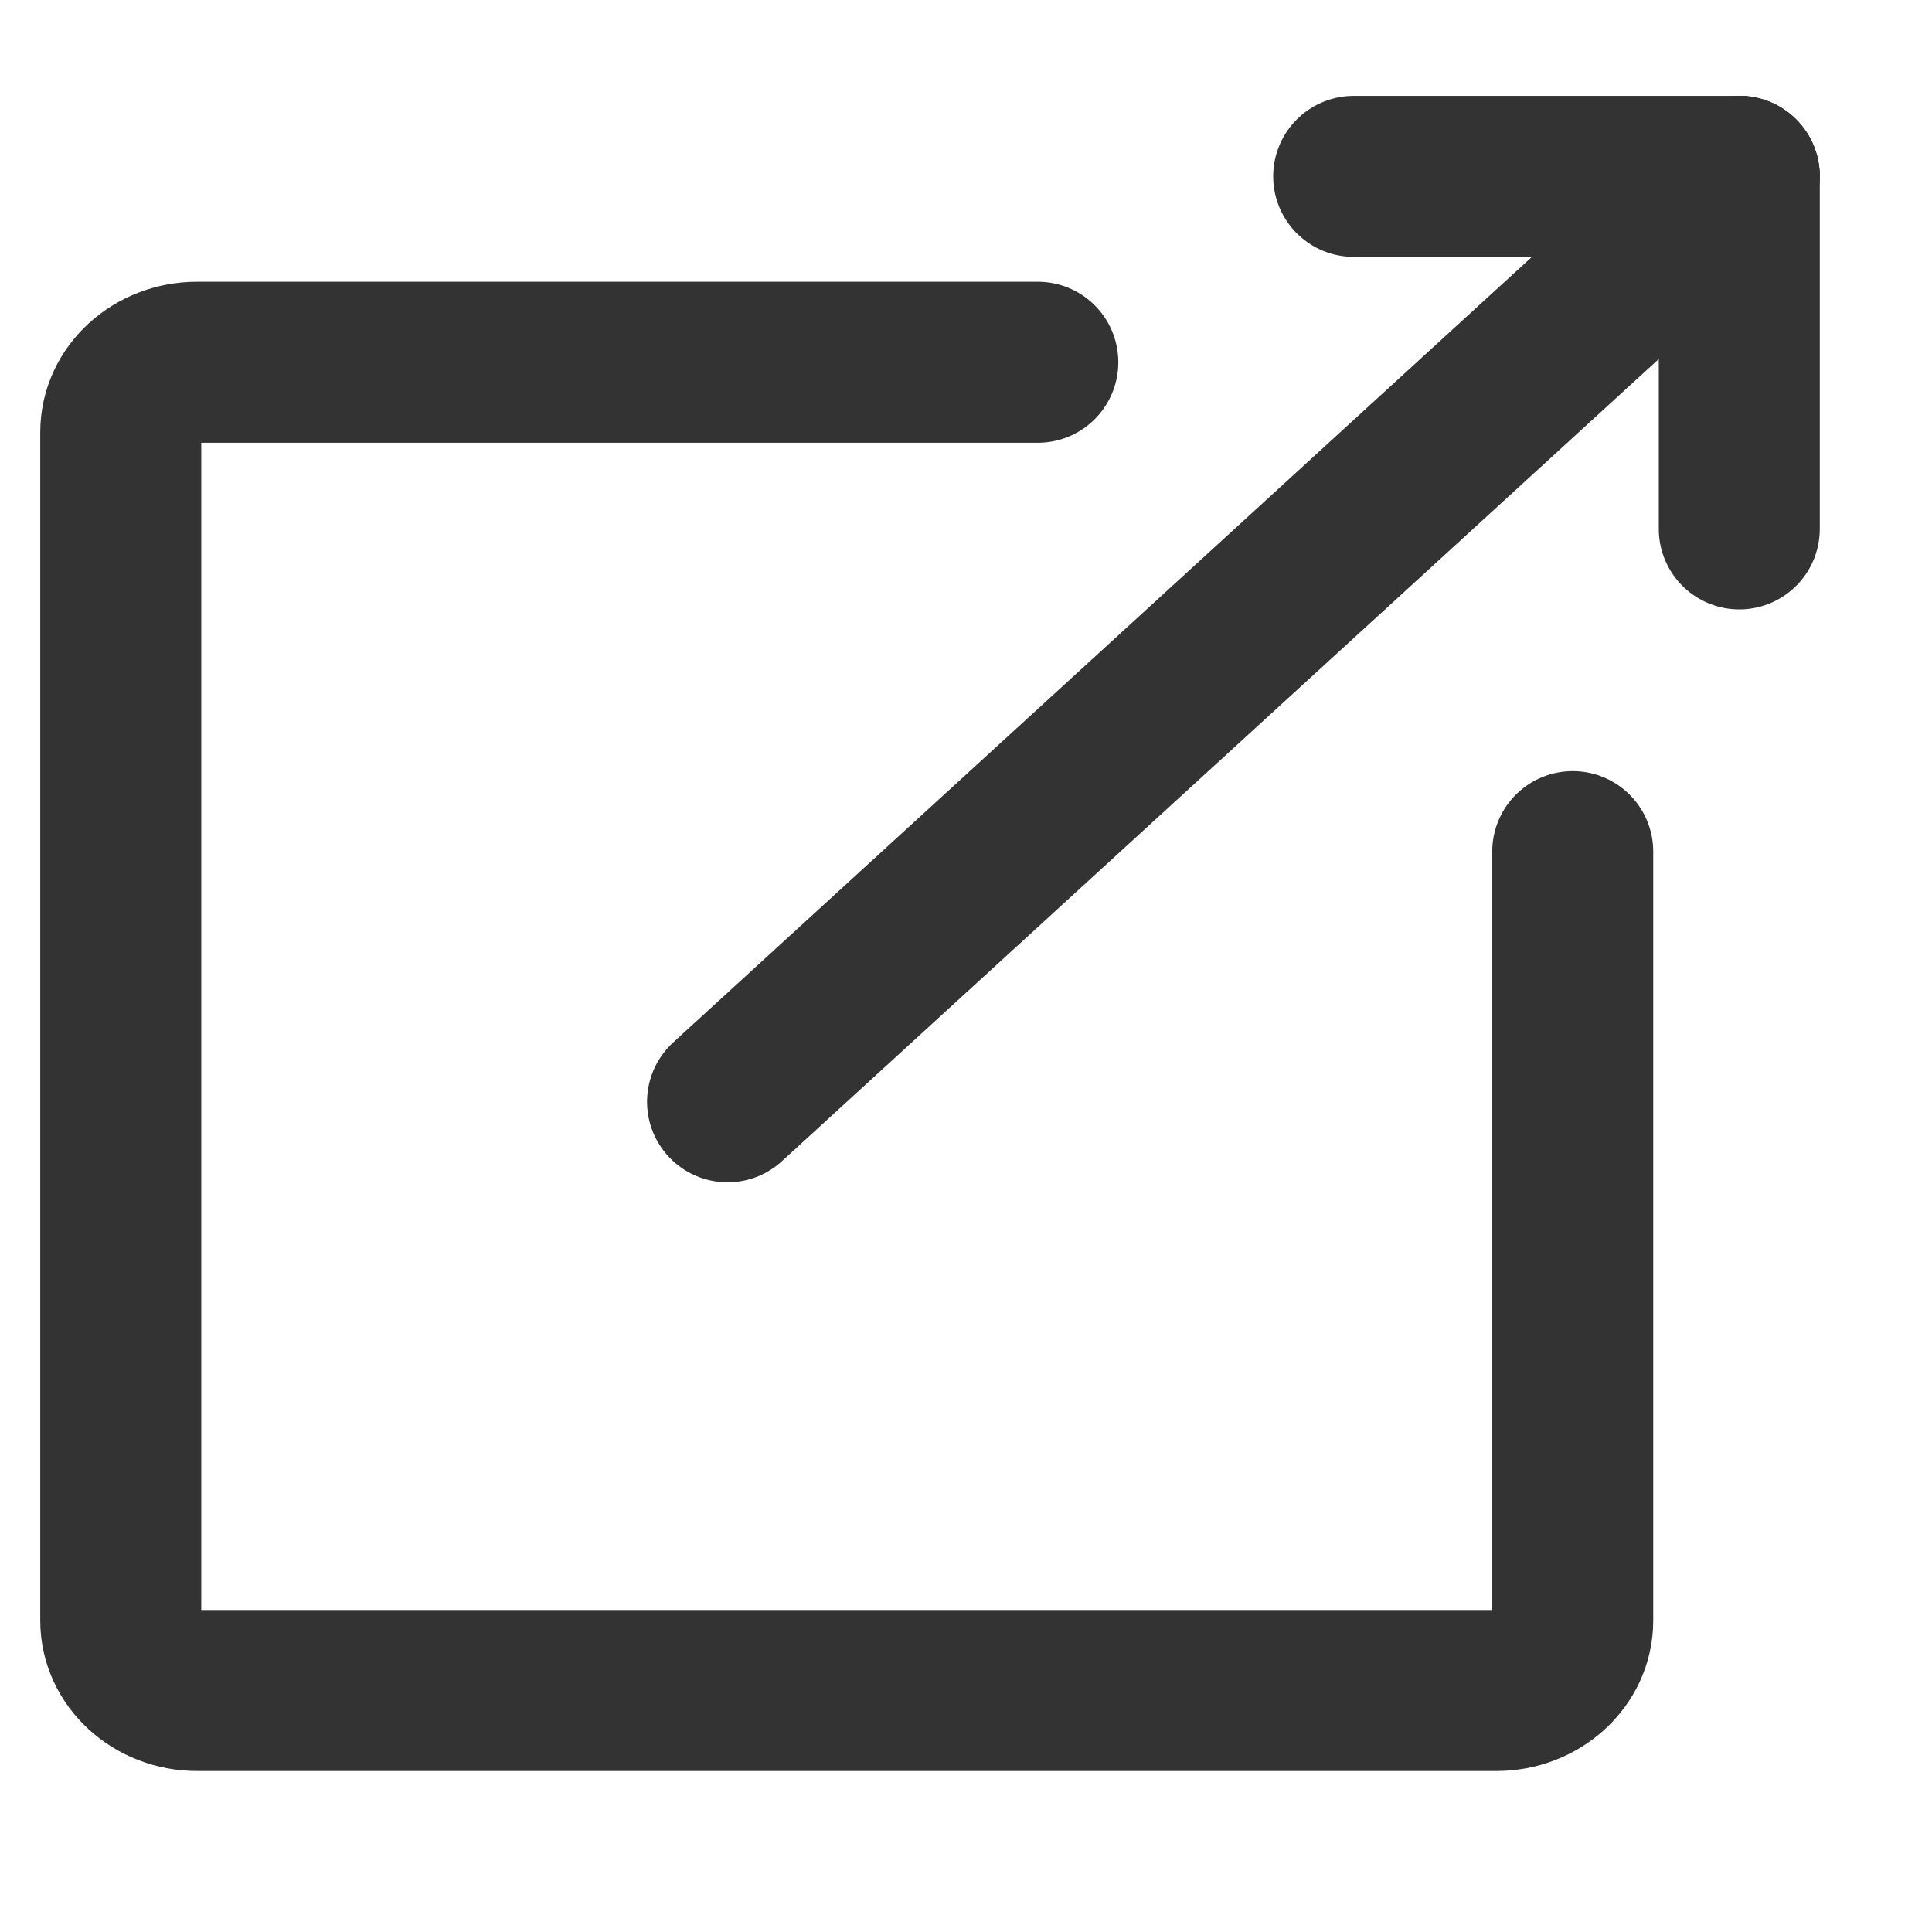 <svg width="24" height="24" viewBox="0 0 24 24" fill="none" xmlns="http://www.w3.org/2000/svg">
<path d="M19.537 10.579L19.537 20.132C19.537 20.611 19.112 21 18.588 21L2.449 21C1.925 21 1.5 20.611 1.5 20.132L1.5 5.369C1.5 4.889 1.925 4.5 2.449 4.5L12.892 4.5" stroke="#333333" stroke-width="2" stroke-linecap="round" stroke-linejoin="round"/>
<path d="M9.038 13.687L21.606 2.19" stroke="#333333" stroke-width="2" stroke-linecap="round" stroke-linejoin="round"/>
<path d="M21.604 2.191L16.816 2.191" stroke="#333333" stroke-width="2" stroke-linecap="round" stroke-linejoin="round"/>
<path d="M21.606 2.19L21.606 6.57" stroke="#333333" stroke-width="2" stroke-linecap="round" stroke-linejoin="round"/>
</svg>
